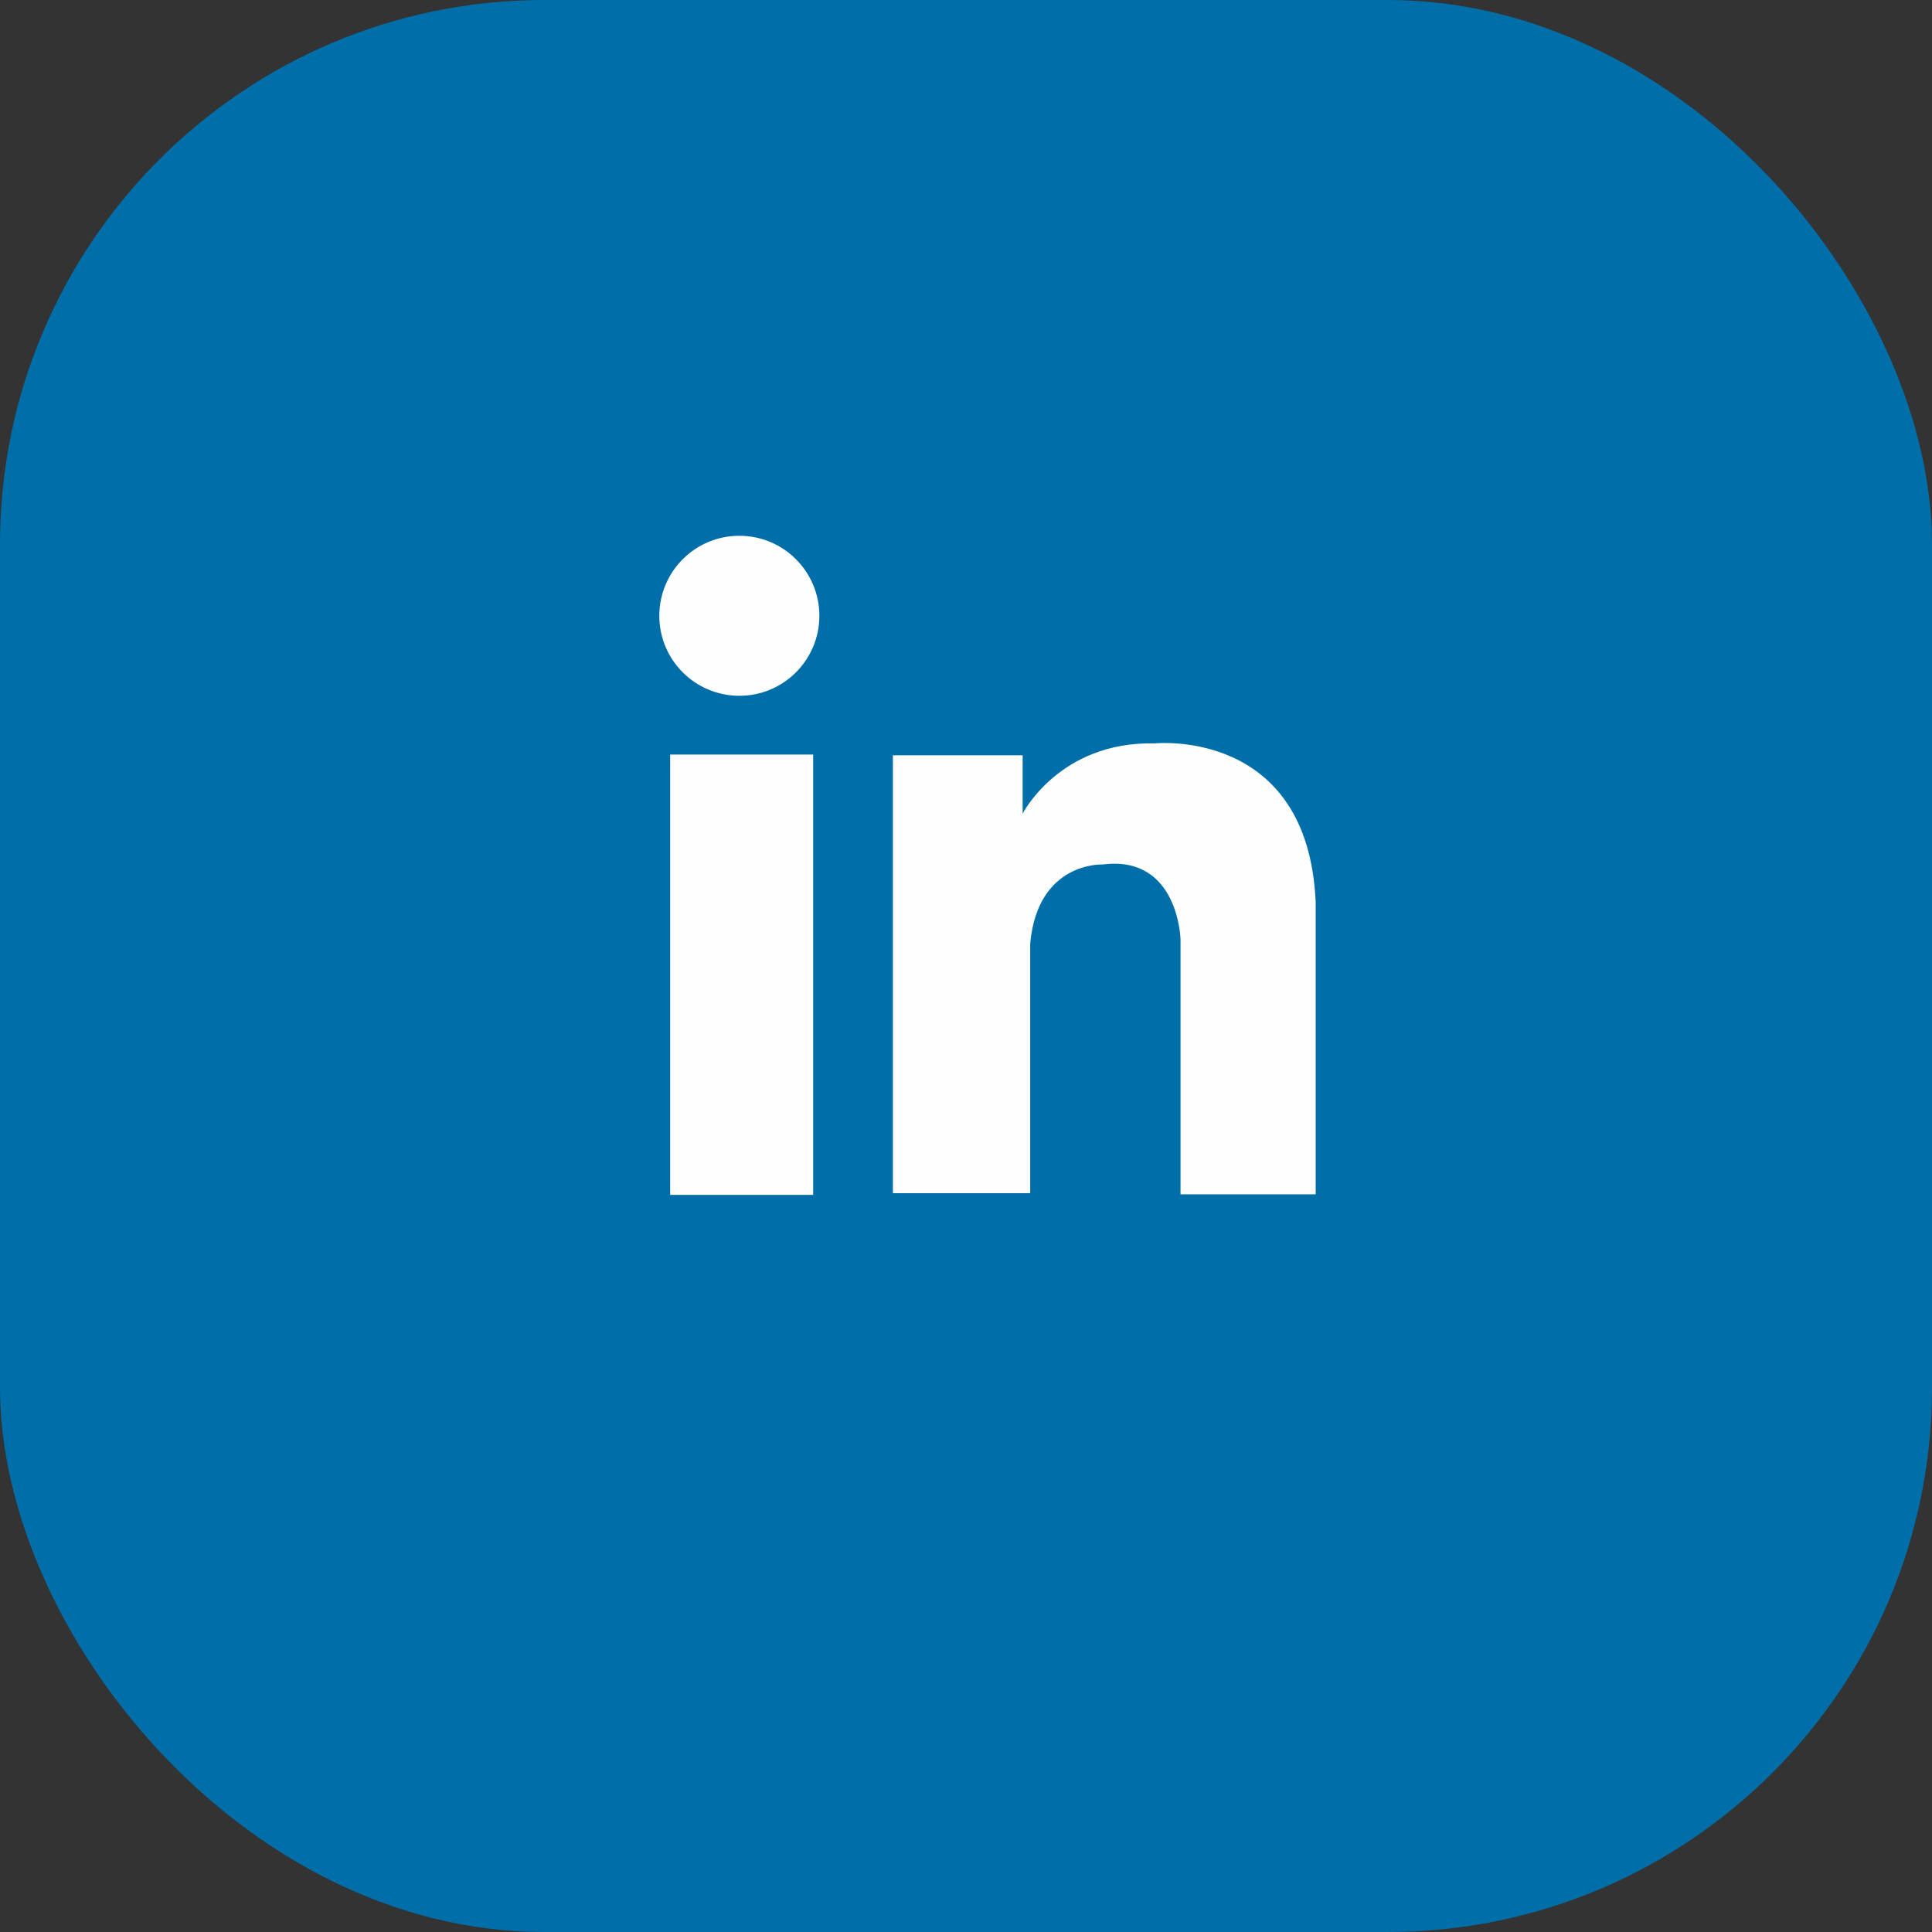 <svg xmlns="http://www.w3.org/2000/svg" xmlns:xlink="http://www.w3.org/1999/xlink" width="50" height="50" viewBox="0 0 50 50">
    <rect x="0" y="0" width="50" height="50" fill="#333333" stroke="none"/>
    <defs>
        <path id="gn8xiasxea" d="M0 0L39.647 0 39.647 39.647 0 39.647z"/>
    </defs>
    <g fill="none" fill-rule="evenodd">
        <g>
            <g>
                <g>
                    <g transform="translate(-1136, -4307) translate(0, 4180) translate(135, 38) translate(1001, 89)">
                        <rect width="50" height="50" fill="#006EA8" rx="14.085"/>
                        <g>
                            <g transform="translate(5, 4.392)"/>
                            <path fill="#FEFEFE" d="M12.344 26.531L16.045 26.531 16.045 15.136 12.344 15.136zM18.108 26.488V15.155h3.358v1.51s.952-1.874 3.414-1.818c0 0 3.974-.42 4.17 4.113v7.557h-3.498v-6.605s-.056-2.183-2.015-1.931c0 0-1.679-.084-1.875 2.043v6.464h-3.554zM16.205 11.544c0 1.145-.927 2.071-2.07 2.071-1.145 0-2.072-.926-2.072-2.07 0-1.144.927-2.071 2.071-2.071 1.144 0 2.071.927 2.071 2.07" transform="translate(5, 4.392)"/>
                        </g>
                    </g>
                </g>
            </g>
        </g>
    </g>
</svg>
